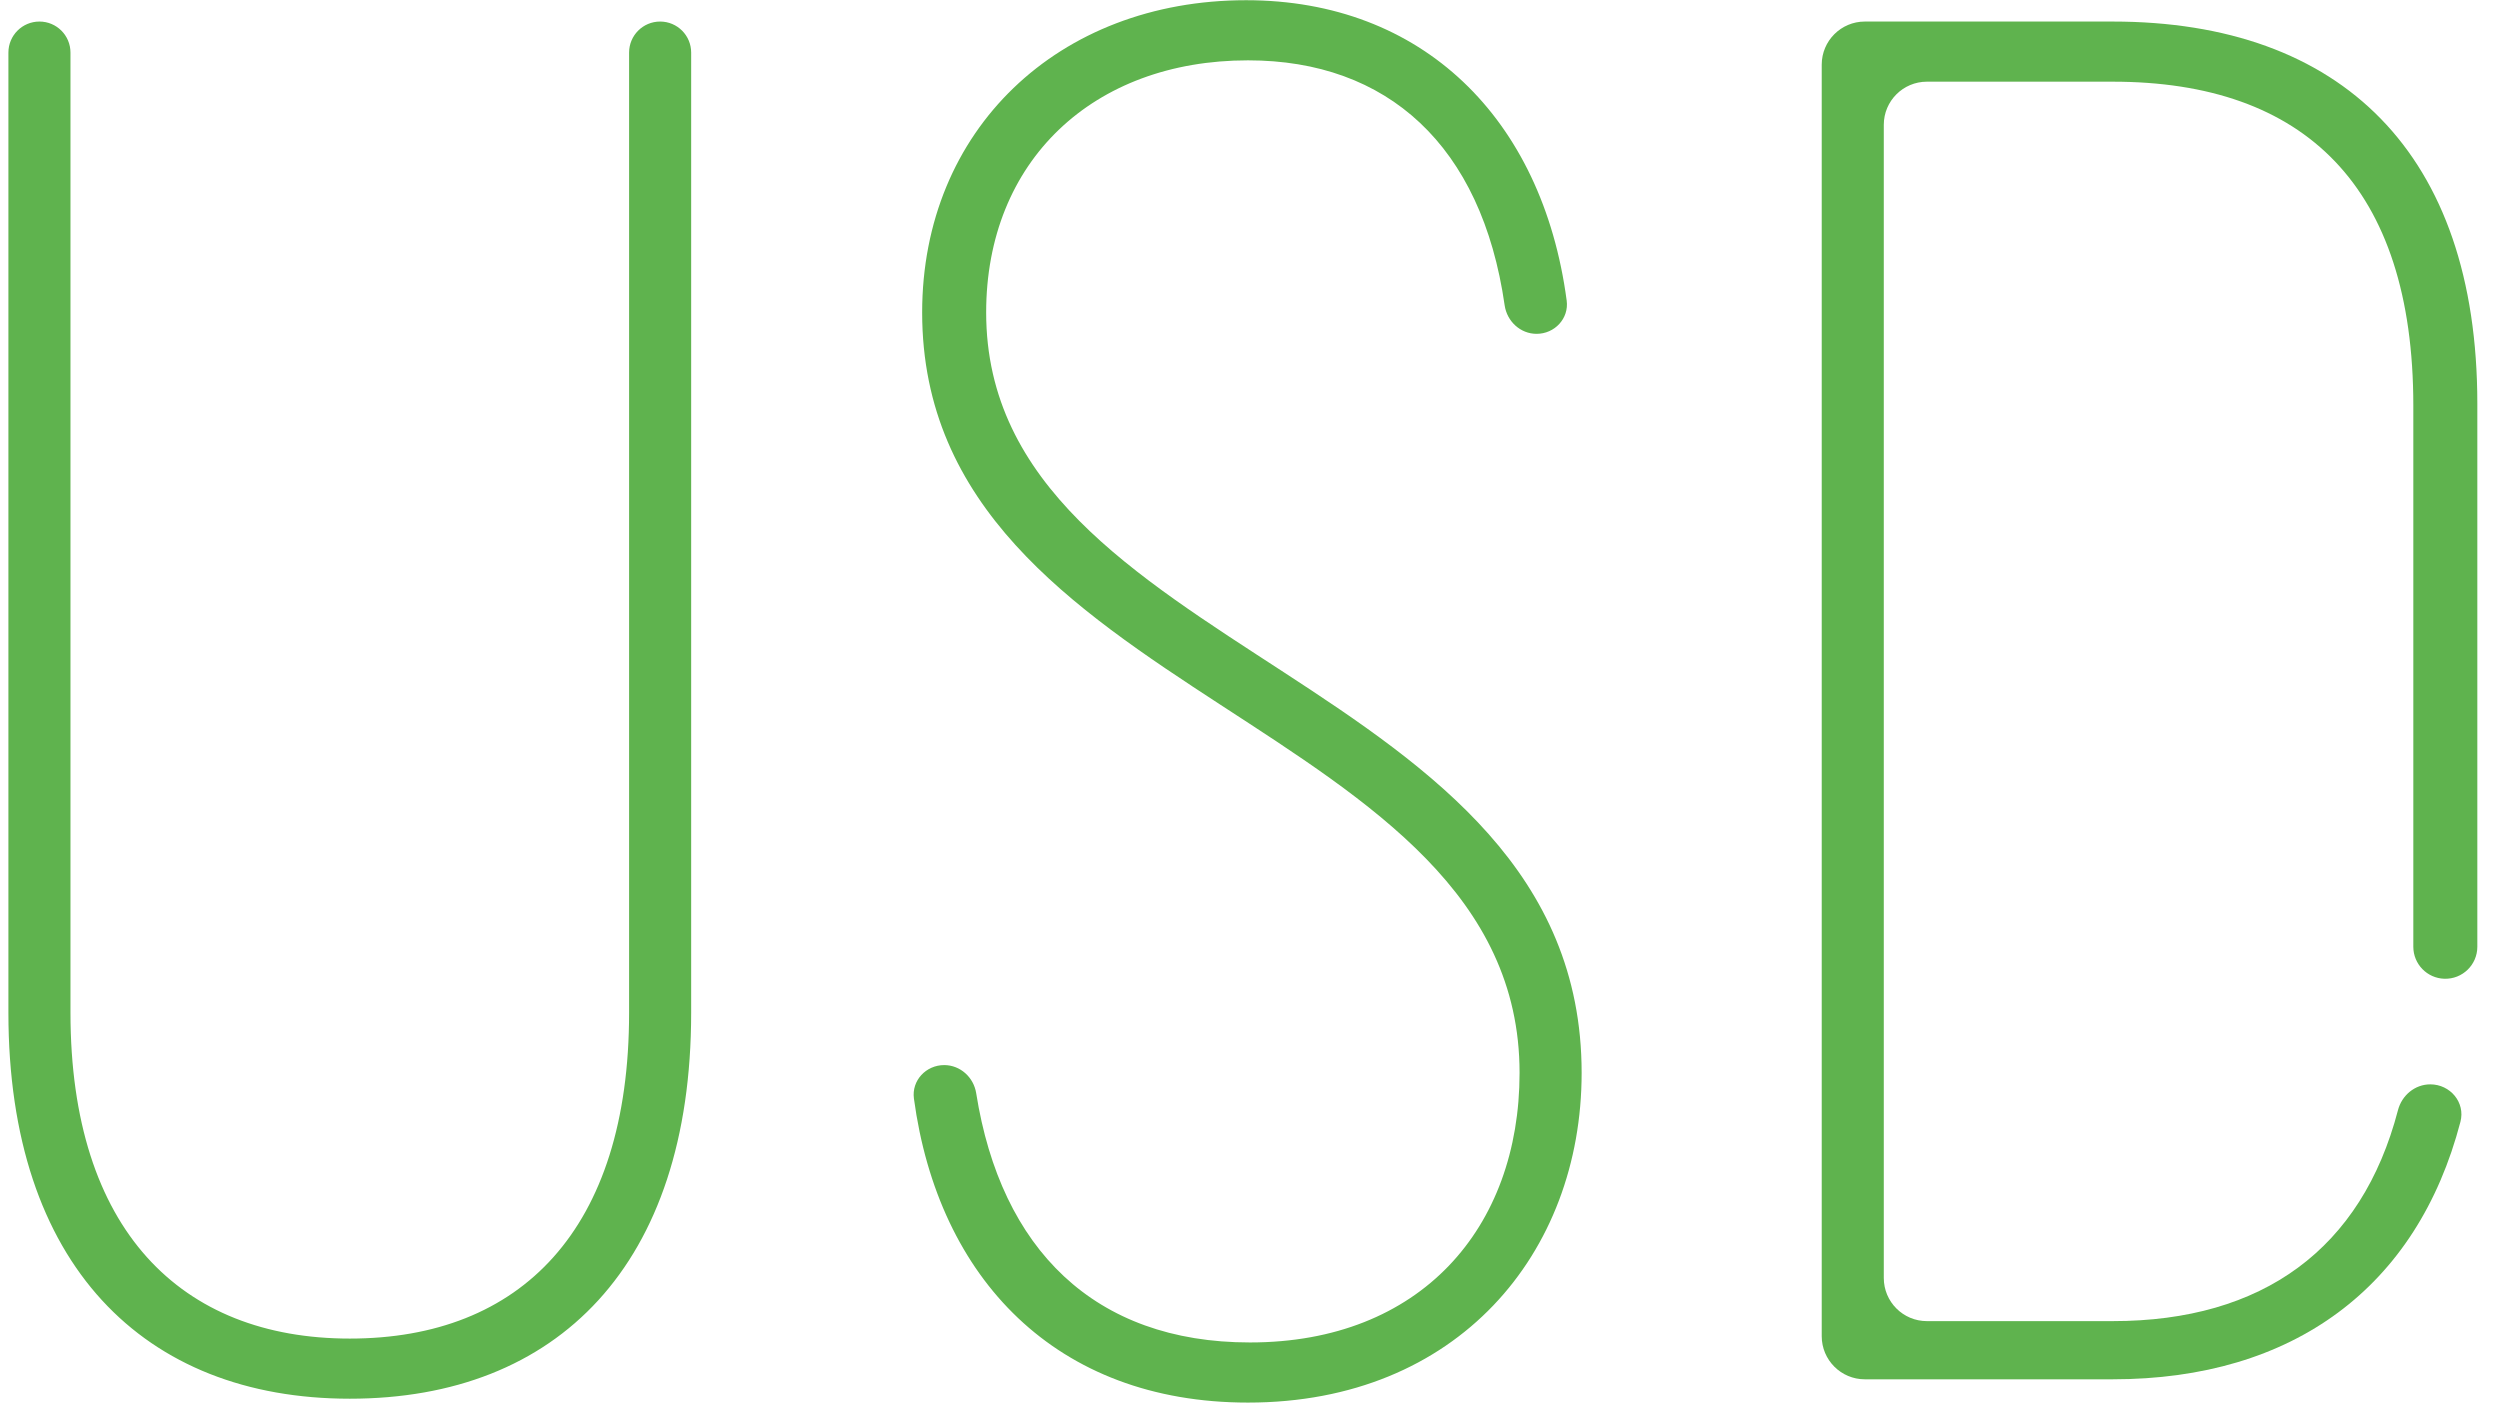 <svg width="58" height="33" viewBox="0 0 58 33" fill="none" xmlns="http://www.w3.org/2000/svg">
<path d="M8.115 32.45C12.93 32.45 16.035 29.345 16.035 23.495V1.22C16.035 0.822 15.713 0.5 15.315 0.5C14.917 0.5 14.595 0.822 14.595 1.22V23.495C14.595 28.535 12.075 31.055 8.115 31.055C4.2 31.055 1.635 28.535 1.635 23.495V1.22C1.635 0.822 1.313 0.5 0.915 0.5C0.517 0.5 0.195 0.822 0.195 1.22V23.495C0.195 29.345 3.345 32.45 8.115 32.45ZM28.954 32.54C33.814 32.54 36.694 29.075 36.694 24.89C36.694 15.62 22.879 15.26 22.879 7.25C22.879 3.74 25.354 1.4 28.954 1.4C32.187 1.4 34.375 3.371 34.908 7.084C34.962 7.456 35.273 7.745 35.649 7.745C36.068 7.745 36.403 7.389 36.347 6.973C35.782 2.731 32.987 0.005 28.909 0.005C24.544 0.005 21.394 3.02 21.394 7.25C21.394 16.25 35.254 16.655 35.254 24.89C35.254 28.49 32.959 31.145 28.999 31.145C25.387 31.145 23.22 28.978 22.648 25.364C22.59 24.994 22.279 24.71 21.905 24.71C21.483 24.71 21.146 25.069 21.203 25.487C21.766 29.661 24.501 32.54 28.954 32.54Z" fill="#5FB34E"/>
<path d="M42.264 31C42.264 31.552 42.712 32 43.264 32H49.014C53.202 32 56.079 29.865 57.082 26.026C57.2 25.578 56.846 25.157 56.383 25.157C56.026 25.157 55.723 25.411 55.633 25.756C54.792 28.976 52.493 30.65 49.014 30.65H44.704C44.152 30.65 43.704 30.202 43.704 29.65V2.895C43.704 2.343 44.152 1.895 44.704 1.895H49.014C53.469 1.895 55.989 4.325 55.989 9.41V21.965C55.989 22.366 56.308 22.695 56.709 22.707C57.128 22.72 57.474 22.384 57.474 21.965V9.365C57.474 3.56 54.324 0.5 49.014 0.5H43.264C42.712 0.5 42.264 0.948 42.264 1.5V31Z" fill="#5FB34E"/>
</svg>
